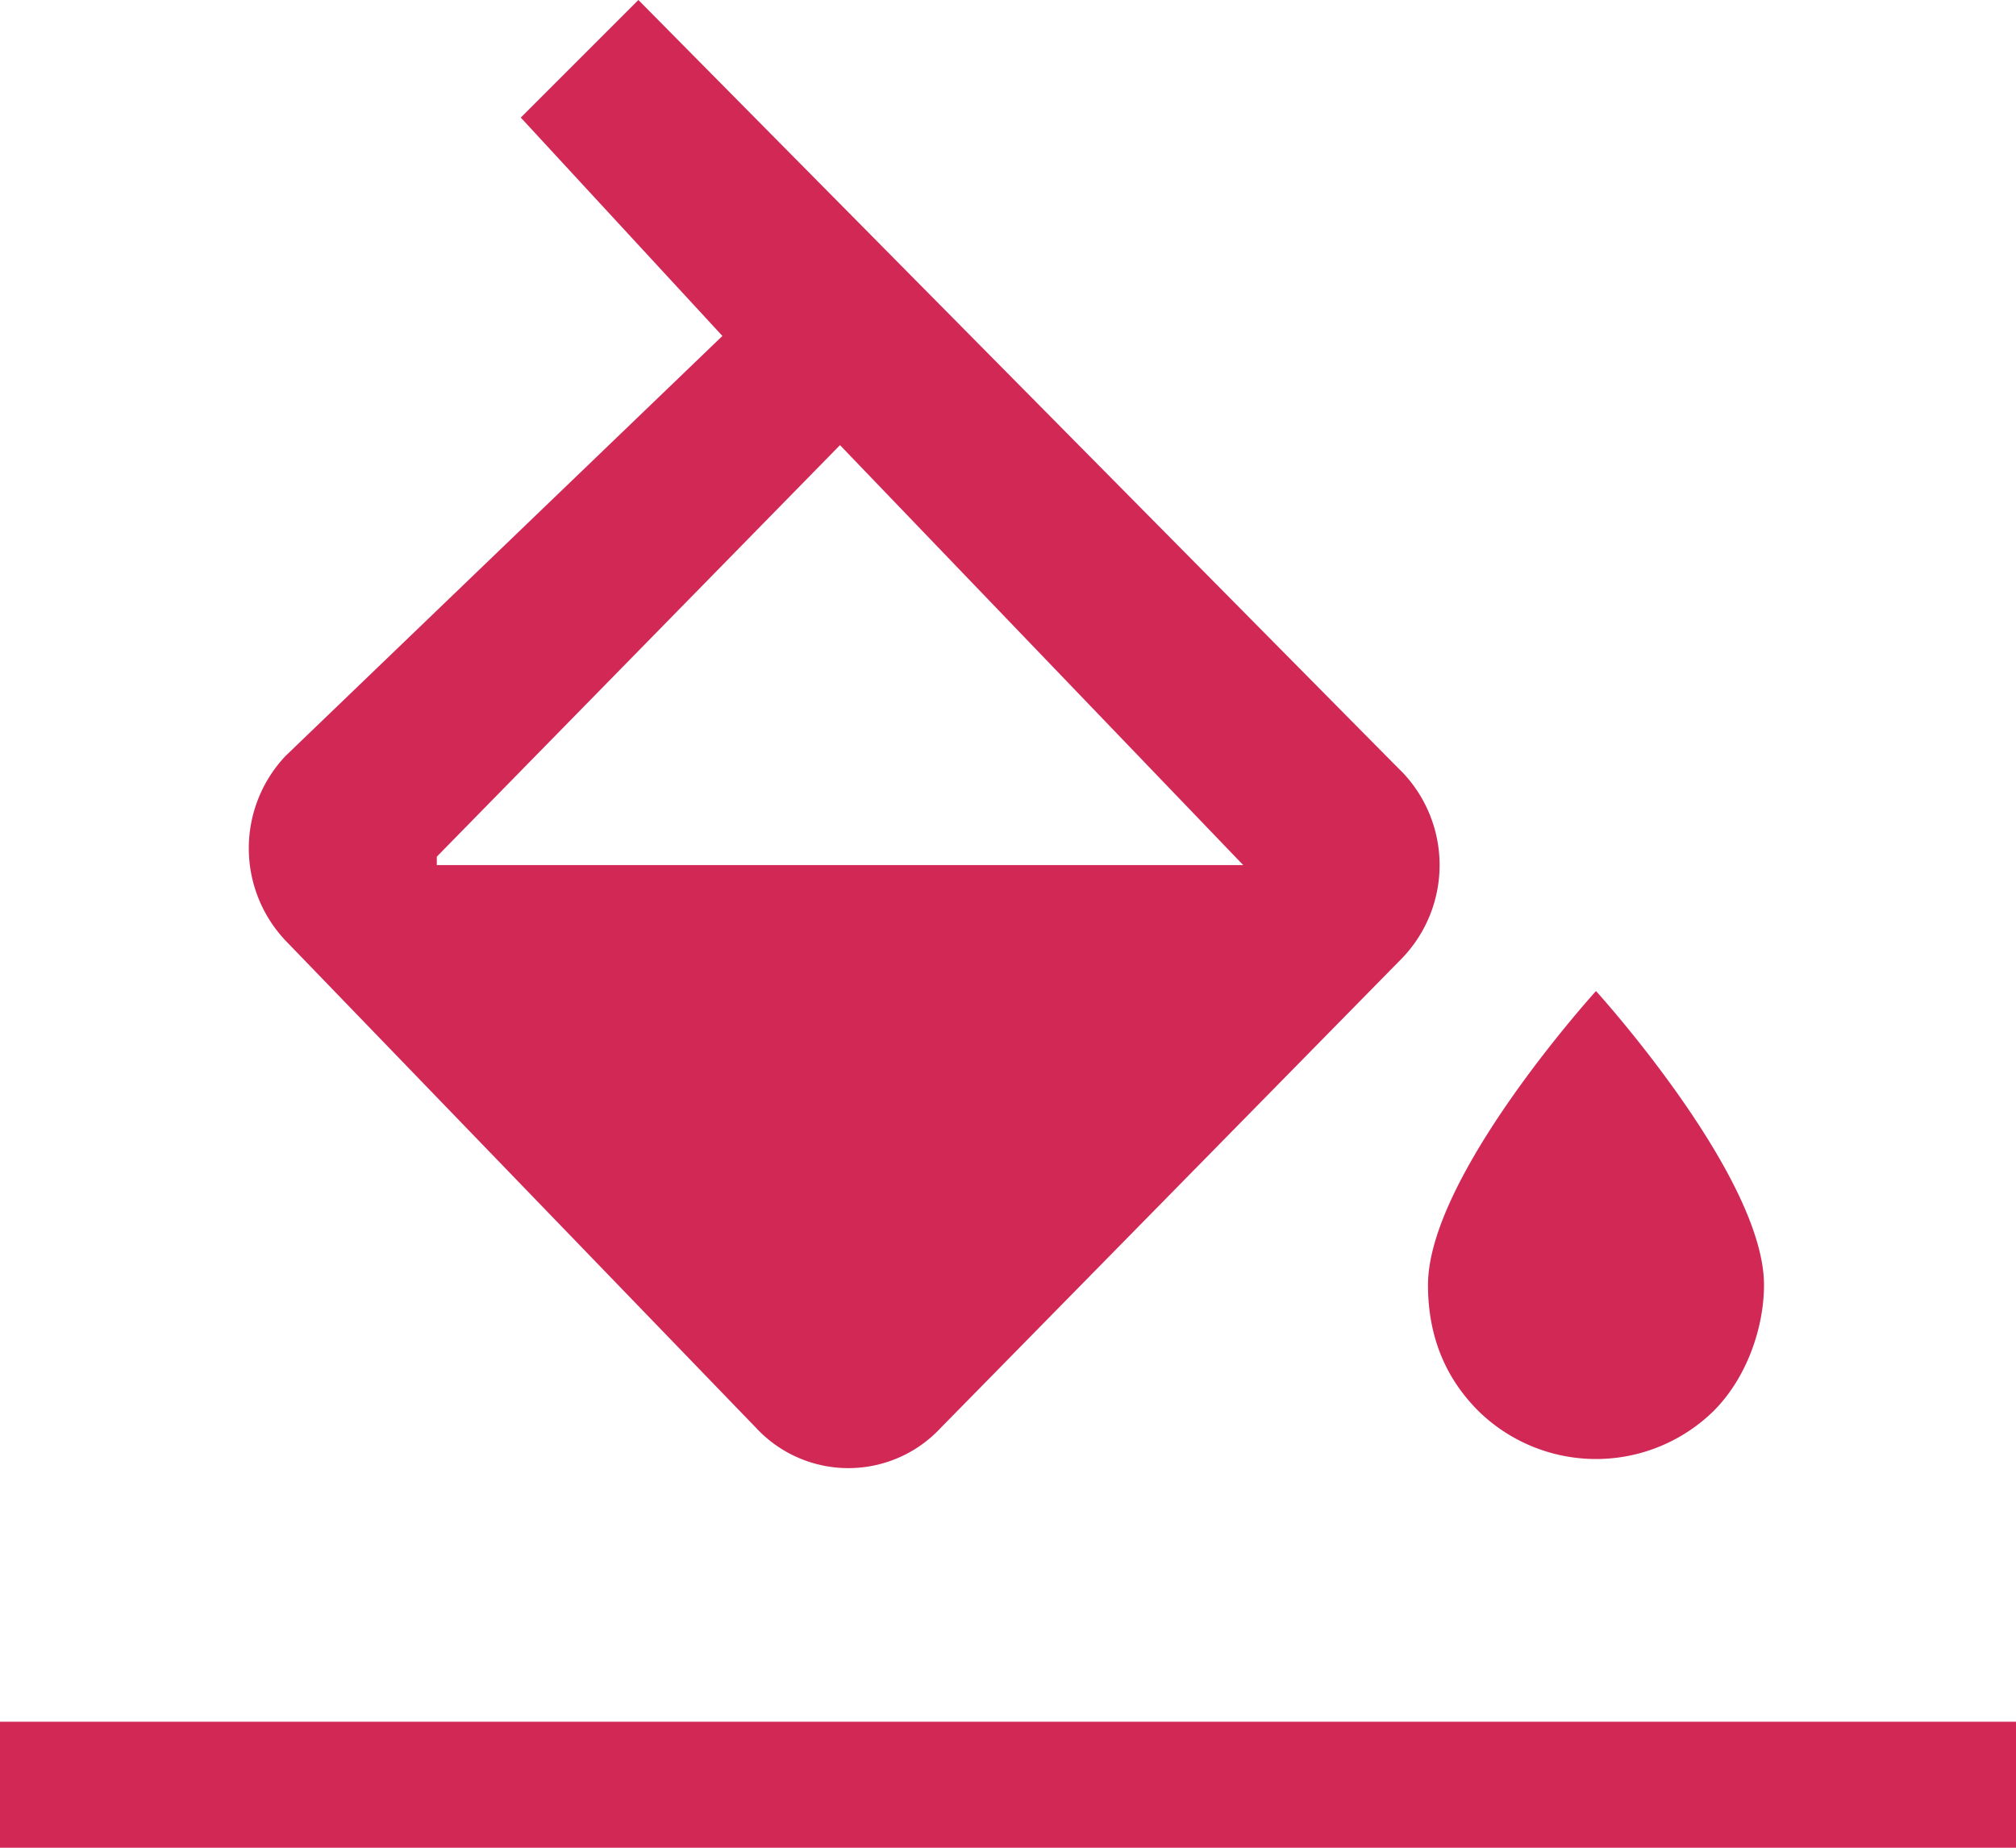 <svg width="24" height="22" fill="none" xmlns="http://www.w3.org/2000/svg"><path d="M16.6 9.1L7.6 0 6.2 1.4 8.6 4 3.4 9a1.6 1.6 0 000 2.2L9 17a1.5 1.5 0 002.2 0l5.5-5.6a1.6 1.6 0 000-2.2zM5.2 10.2L10 5.3l4.8 5H5.2zM19 11.8s-2 2.2-2 3.5c0 .6.2 1.1.6 1.5a2 2 0 002.8 0c.4-.4.6-1 .6-1.5 0-1.3-2-3.5-2-3.5zM24 20.5H0V22h24v-1.5z" fill="#D22856"/></svg>